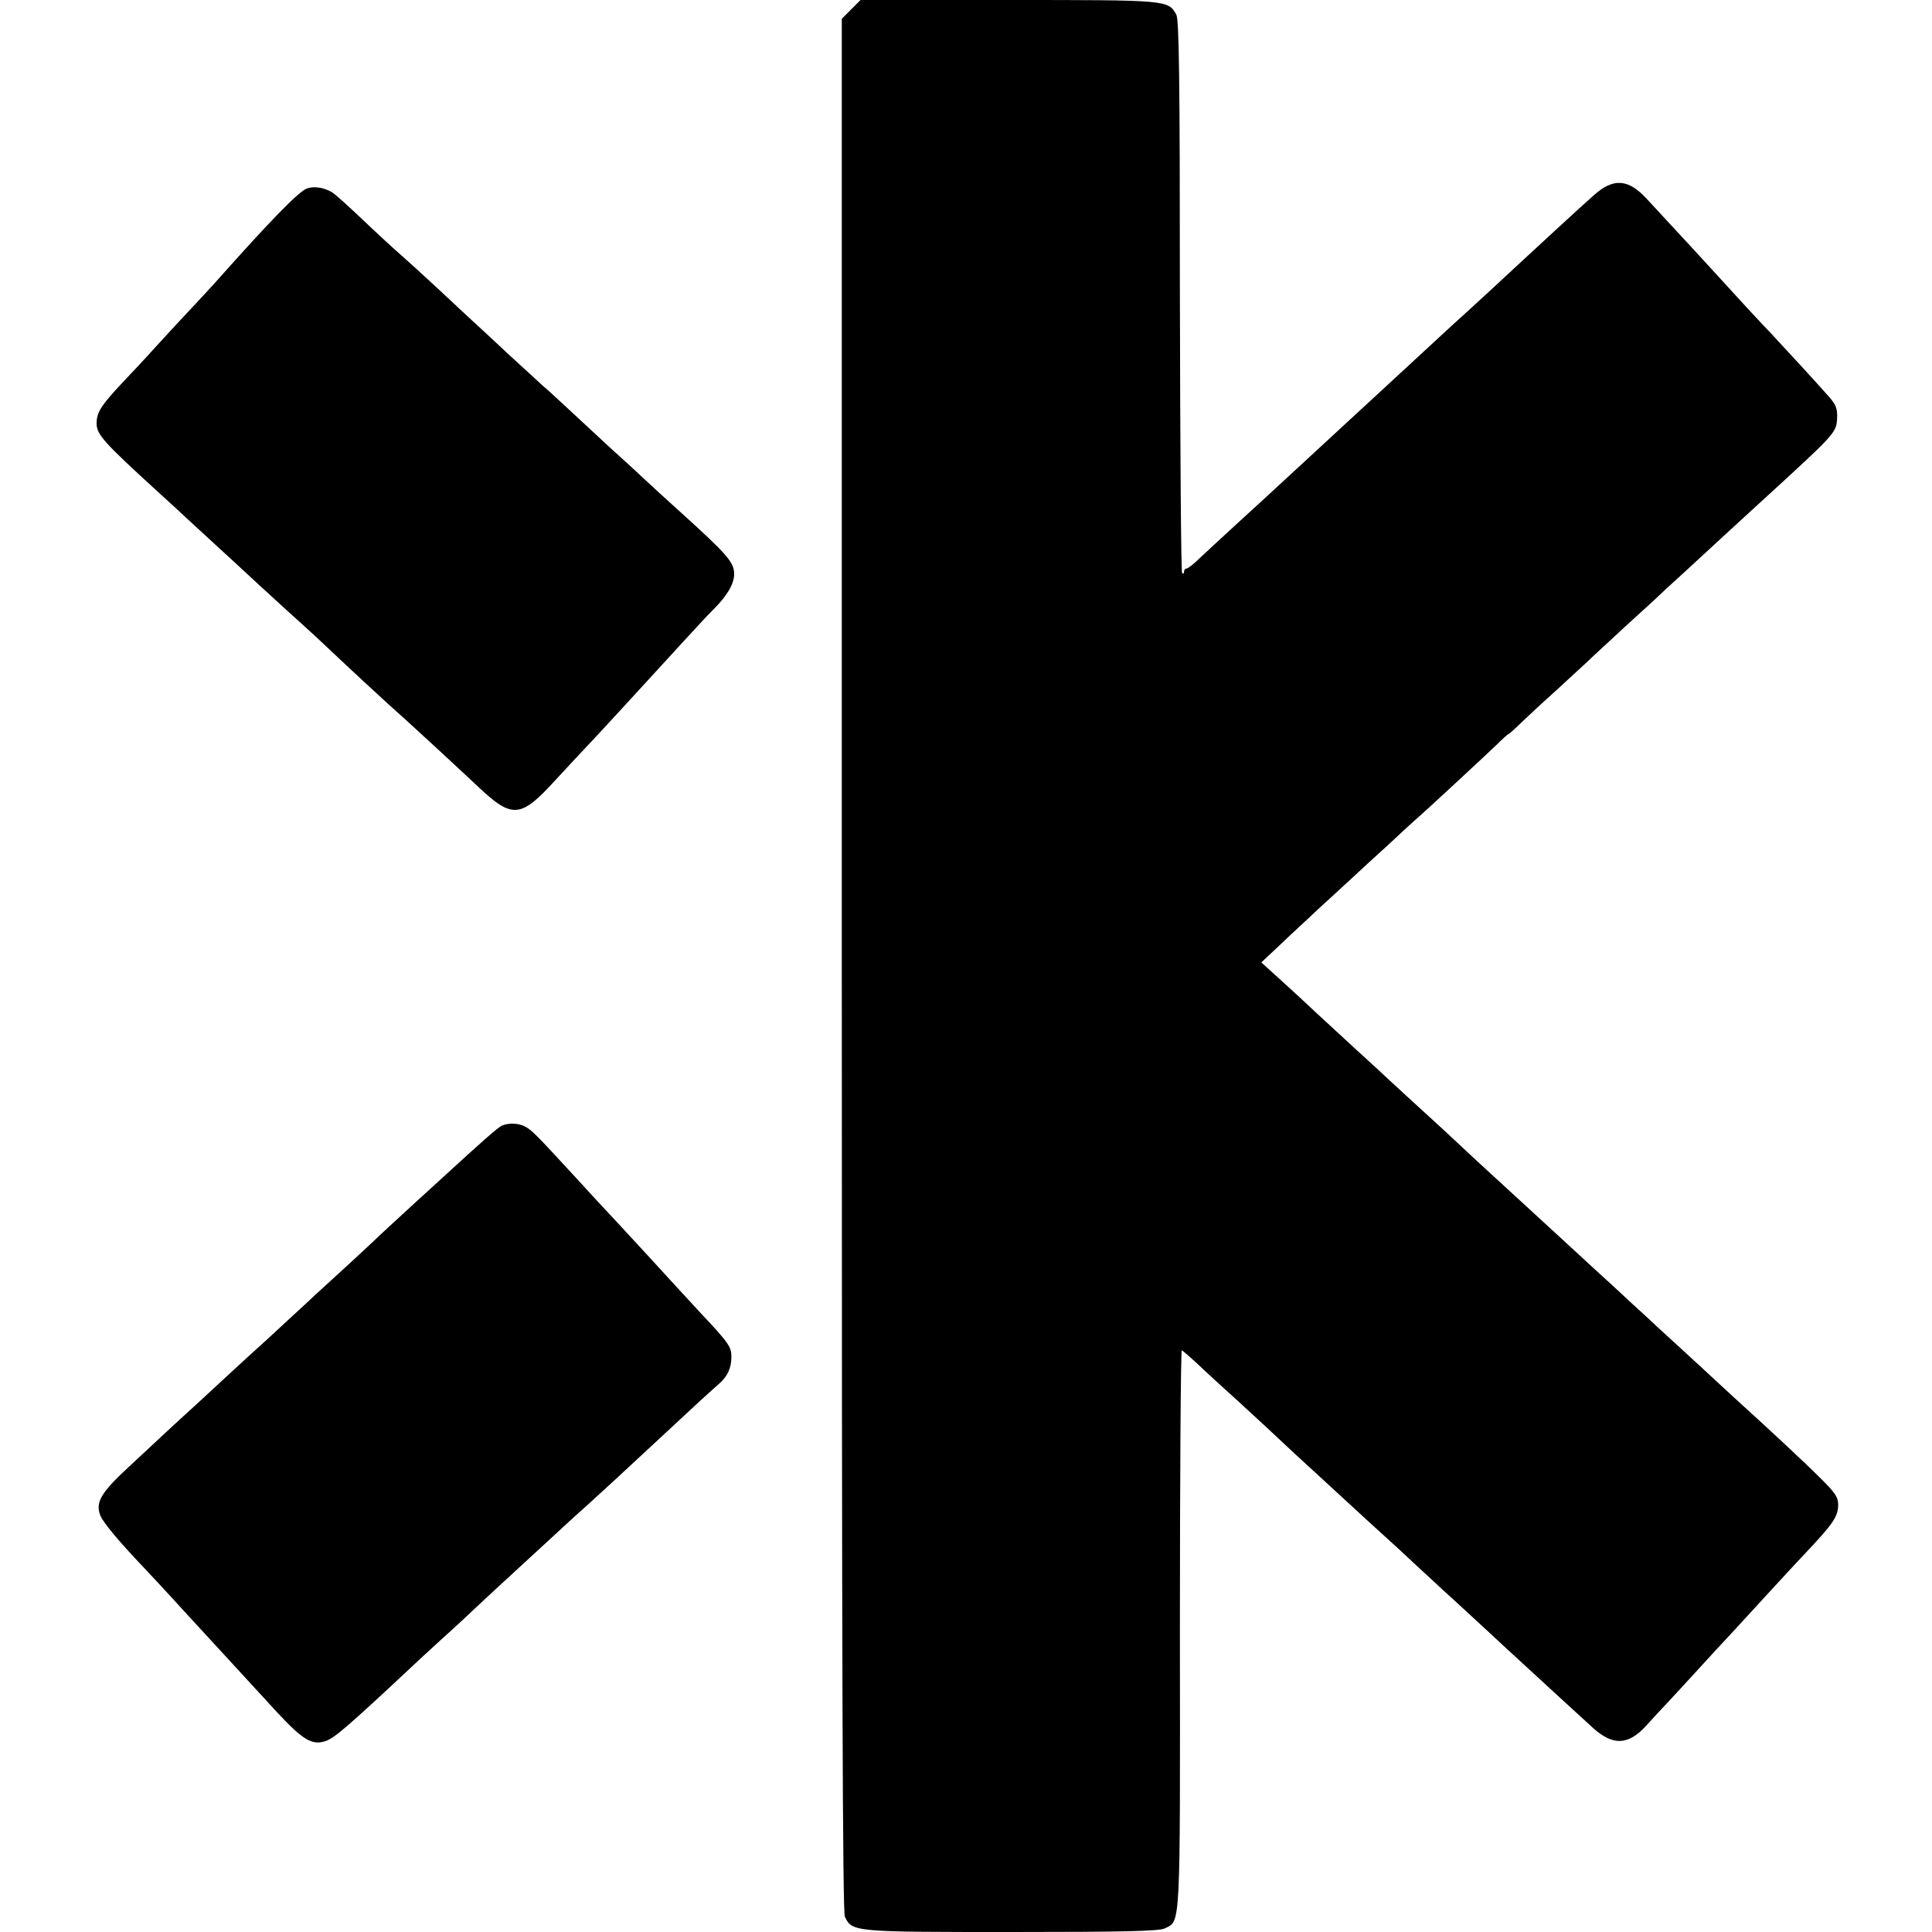 <?xml version="1.0" standalone="no"?>
<!DOCTYPE svg PUBLIC "-//W3C//DTD SVG 20010904//EN"
 "http://www.w3.org/TR/2001/REC-SVG-20010904/DTD/svg10.dtd">
<svg version="1.0" xmlns="http://www.w3.org/2000/svg"
 width="700pt" height="700pt" viewBox="0 0 700 700"
 preserveAspectRatio="xMidYMid meet">
<g transform="translate(0,700) scale(0.1,-0.1)"
fill="#000000" stroke="none">
<path d="M3084 6966 l-34 -34 0 -3426 c0 -2540 3 -3432 11 -3450 26 -56 30
-56 606 -56 402 0 534 3 553 13 58 29 56 -18 55 1085 0 557 3 1011 7 1010 3
-2 28 -23 55 -48 26 -25 97 -90 158 -145 60 -55 128 -118 151 -140 23 -22 82
-76 130 -120 48 -44 104 -96 125 -115 21 -19 68 -63 106 -97 37 -33 89 -81
114 -105 25 -23 73 -67 105 -97 32 -29 104 -95 159 -146 55 -51 114 -106 131
-121 55 -51 208 -191 254 -233 73 -67 129 -65 194 6 19 21 51 56 73 79 21 22
74 80 118 128 44 48 98 107 120 130 22 24 83 90 135 147 52 57 109 118 125
135 107 113 125 139 125 182 0 28 -11 44 -68 100 -56 56 -184 175 -301 281
-14 13 -73 67 -131 121 -58 53 -128 118 -156 143 -27 26 -68 63 -91 84 -22 21
-85 79 -139 128 -54 50 -105 97 -114 105 -14 13 -162 149 -294 270 -27 25 -66
61 -86 80 -20 19 -72 67 -116 107 -43 39 -97 89 -120 110 -22 21 -85 79 -139
128 -54 50 -117 108 -141 130 -23 22 -76 71 -118 109 l-76 69 65 61 c35 34
100 93 142 133 43 39 98 90 123 113 25 23 84 78 133 122 48 45 96 89 108 99
30 26 237 218 282 261 21 21 40 38 42 38 2 0 24 19 48 43 24 23 81 76 127 117
45 41 96 89 114 105 17 17 81 75 141 131 61 55 124 113 140 129 17 15 70 64
119 109 48 44 100 92 115 106 15 14 69 63 120 110 257 235 264 242 267 291 2
37 -3 51 -27 79 -43 49 -168 185 -214 234 -36 37 -85 90 -286 310 -30 32 -70
76 -89 96 -19 21 -52 56 -73 79 -68 74 -122 77 -193 13 -50 -44 -211 -193
-264 -242 -35 -33 -191 -177 -249 -229 -14 -13 -73 -67 -130 -120 -57 -53
-116 -107 -131 -121 -31 -29 -187 -172 -298 -275 -115 -106 -123 -114 -223
-205 -51 -47 -111 -102 -132 -122 -21 -21 -43 -38 -48 -38 -5 0 -9 -5 -9 -12
0 -6 -3 -8 -7 -4 -4 4 -7 456 -8 1004 0 784 -3 1002 -13 1019 -30 53 -29 53
-608 53 l-536 0 -34 -34z"/>
<path d="M1110 6316 c-31 -13 -134 -119 -326 -335 -22 -24 -59 -65 -84 -91
-25 -26 -82 -88 -127 -137 -45 -50 -103 -112 -129 -139 -77 -82 -94 -108 -94
-148 0 -40 25 -68 220 -246 45 -41 102 -93 125 -115 24 -22 63 -58 87 -80 24
-22 93 -85 153 -141 61 -56 132 -121 159 -145 27 -24 68 -62 91 -84 48 -46
239 -223 265 -245 24 -21 211 -193 284 -262 122 -115 153 -112 277 24 46 50
102 110 124 133 22 23 78 84 125 135 47 51 96 105 110 120 14 15 63 69 110
120 47 51 92 100 102 109 51 50 78 95 78 131 0 43 -25 71 -195 225 -49 44
-107 97 -128 117 -22 21 -81 75 -131 120 -49 46 -119 110 -153 142 -35 32 -73
68 -86 78 -12 11 -66 61 -121 111 -54 51 -111 103 -126 117 -15 14 -74 68
-131 122 -57 53 -122 112 -144 131 -22 19 -65 59 -97 89 -98 93 -133 124 -146
132 -29 17 -68 23 -92 12z"/>
<path d="M1819 2922 c-14 -6 -72 -57 -219 -192 -15 -14 -67 -61 -115 -105 -48
-44 -111 -102 -140 -130 -29 -27 -87 -81 -130 -120 -42 -38 -94 -86 -114 -105
-21 -19 -79 -73 -130 -120 -52 -47 -108 -98 -126 -115 -17 -16 -71 -66 -119
-110 -48 -44 -102 -93 -120 -110 -17 -16 -77 -72 -132 -123 -108 -99 -130
-135 -110 -184 11 -26 66 -92 162 -193 26 -27 68 -73 93 -100 25 -28 91 -99
146 -159 118 -128 123 -134 239 -260 93 -100 127 -121 176 -104 31 10 83 55
300 258 20 19 74 69 119 110 46 41 104 95 130 120 27 25 92 86 146 135 54 50
116 107 138 127 22 20 71 66 111 101 39 36 87 80 107 98 47 44 240 222 304
282 28 25 59 54 71 64 30 26 44 57 44 97 0 36 -10 51 -110 157 -19 21 -66 72
-105 114 -73 80 -87 95 -195 212 -36 38 -108 116 -160 173 -138 150 -153 165
-177 178 -24 13 -59 14 -84 4z"/>
</g>
</svg>
